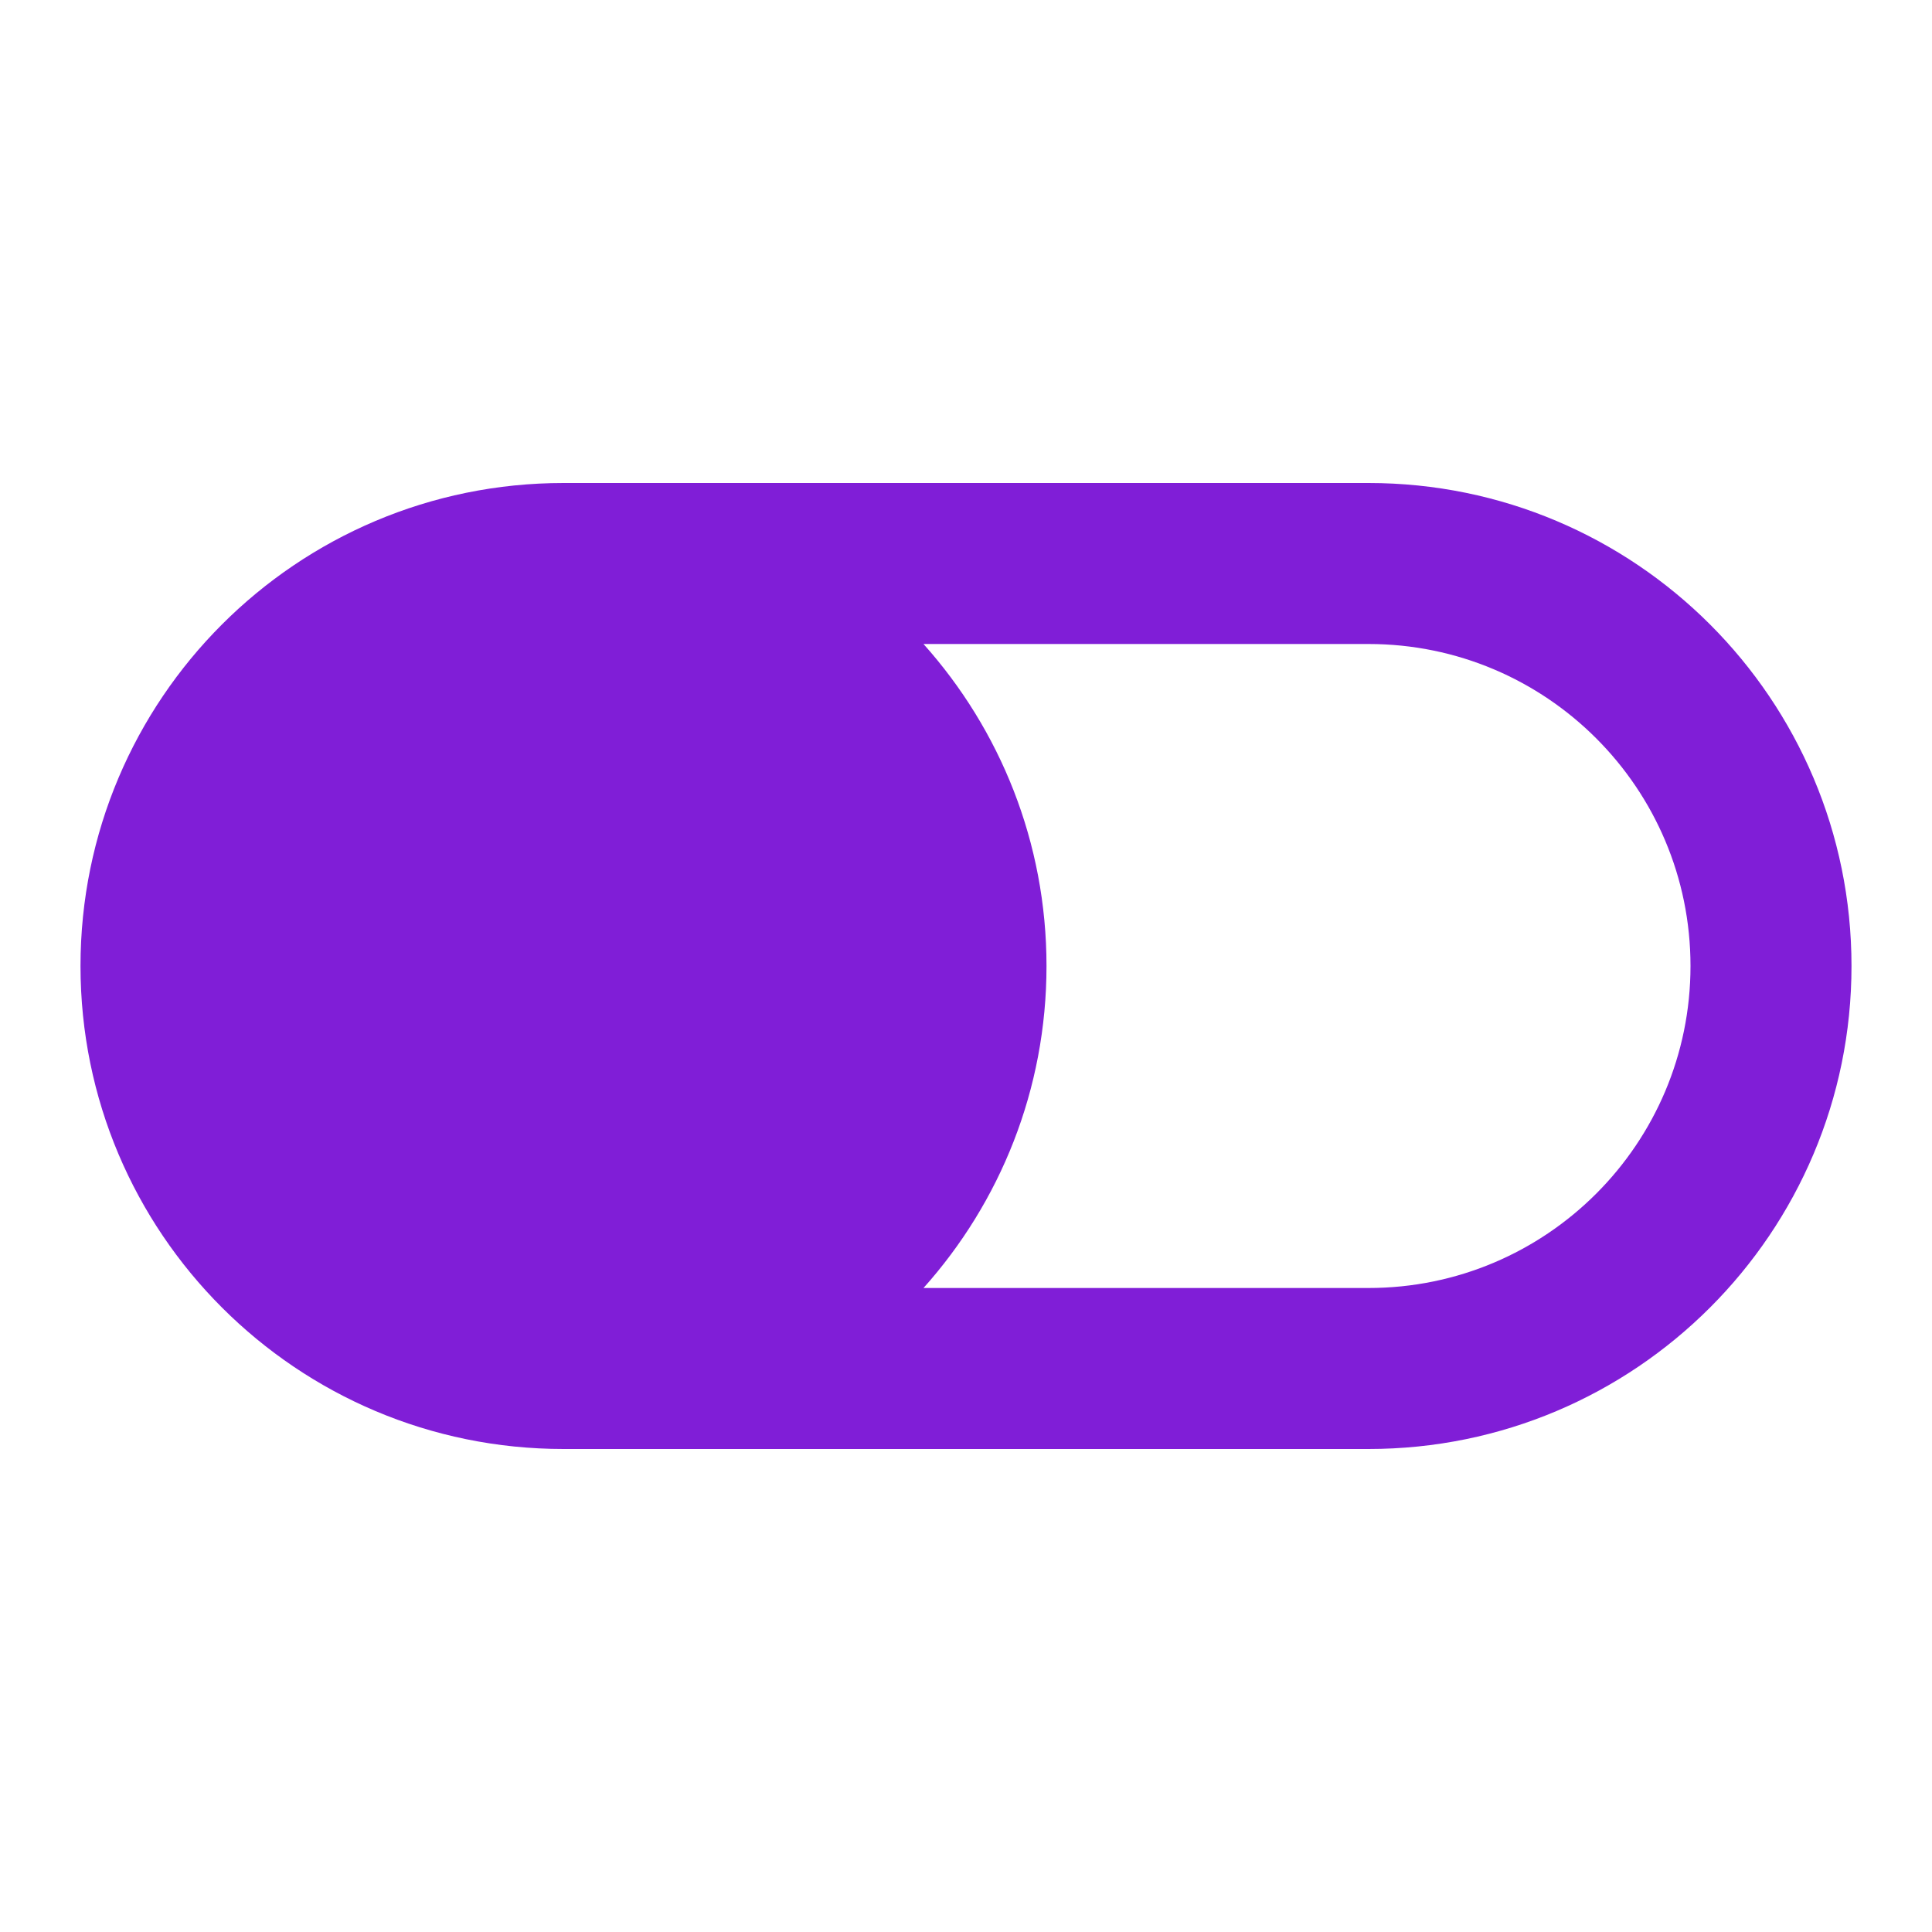 <svg width="24" height="24" viewBox="0 0 24 24" fill="none" xmlns="http://www.w3.org/2000/svg">
<path fill-rule="evenodd" clip-rule="evenodd" d="M7 6C3.686 6 1 8.686 1 12C1 15.314 3.686 18 7 18H17C20.314 18 23 15.314 23 12C23 8.686 20.314 6 17 6H7ZM11.472 16C12.422 14.938 13 13.537 13 12C13 10.463 12.422 9.062 11.472 8H17C19.209 8 21 9.791 21 12C21 14.209 19.209 16 17 16H11.472Z" fill="#801ED7"/>
</svg>

